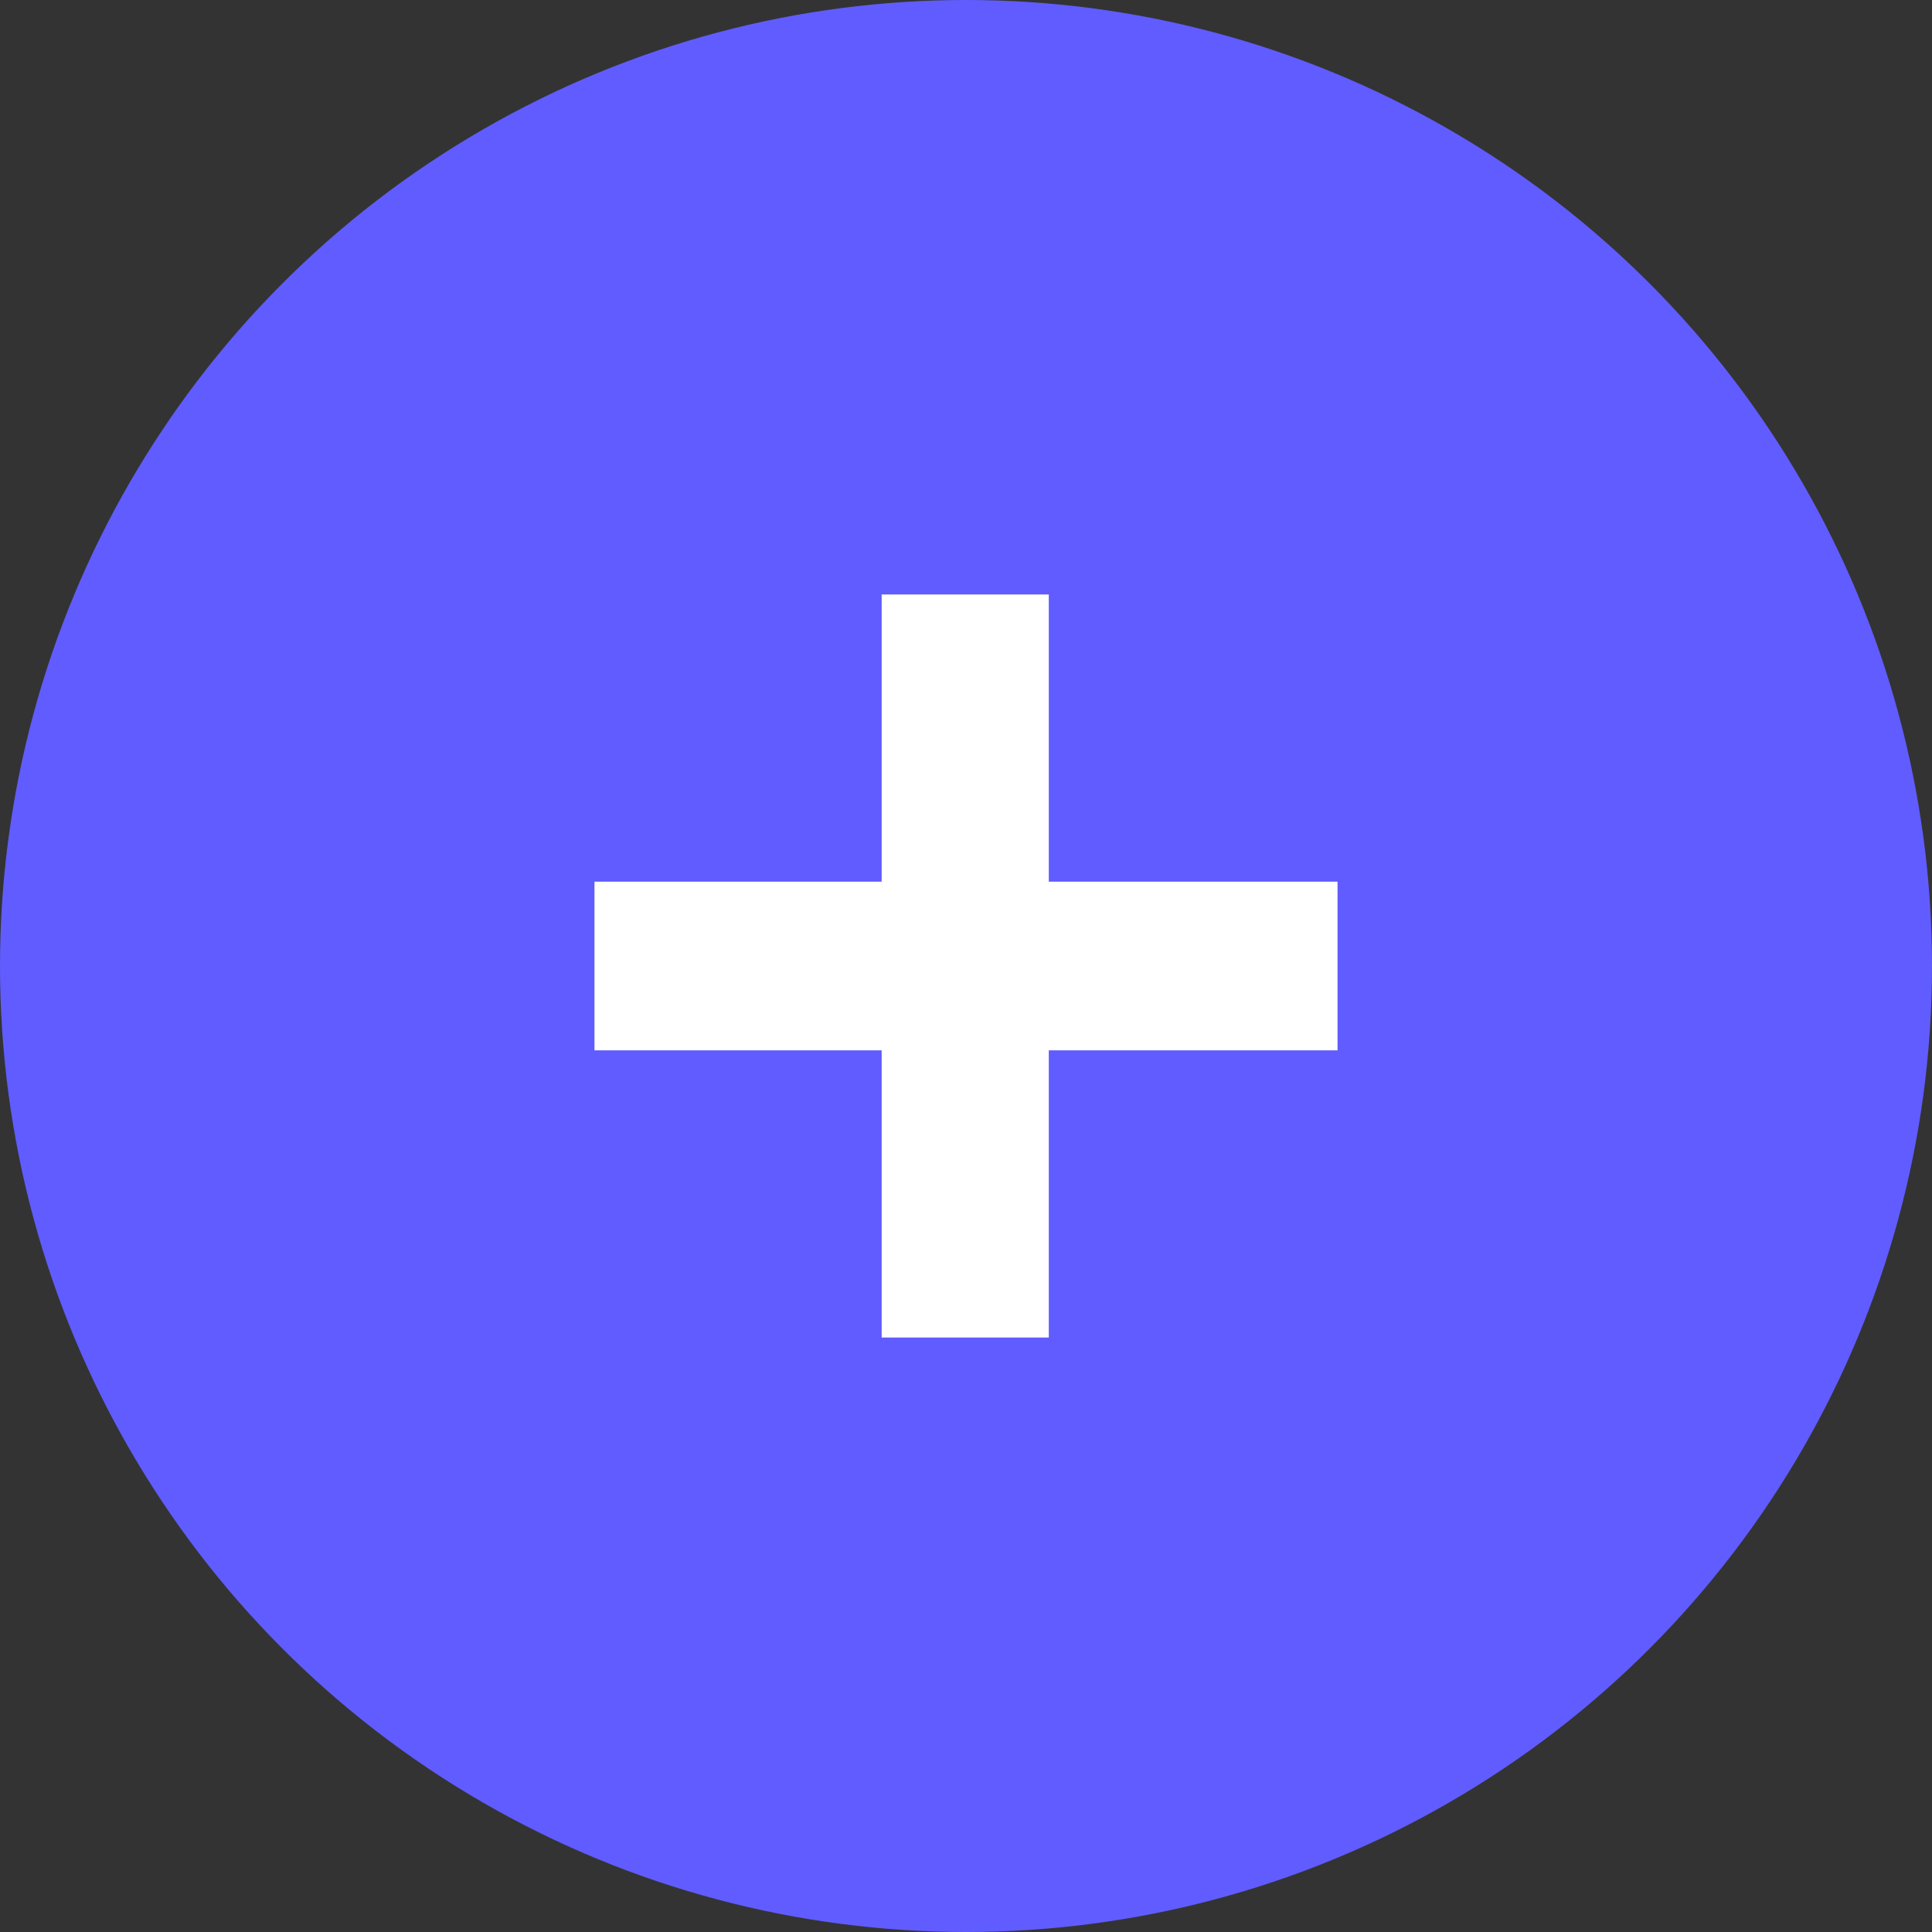 <svg width="20" height="20" viewBox="0 0 20 20" fill="none" xmlns="http://www.w3.org/2000/svg">
<rect x="0" y="0" width="20" height="20" fill="#333333" stroke="none"/>
<circle cx="10" cy="10" r="10" fill="#605CFF"/>
<path d="M9.127 13.846H10.857V10.873H13.846V9.127H10.857V6.154H9.127V9.127H6.154V10.873H9.127V13.846Z" fill="white"/>
</svg>
